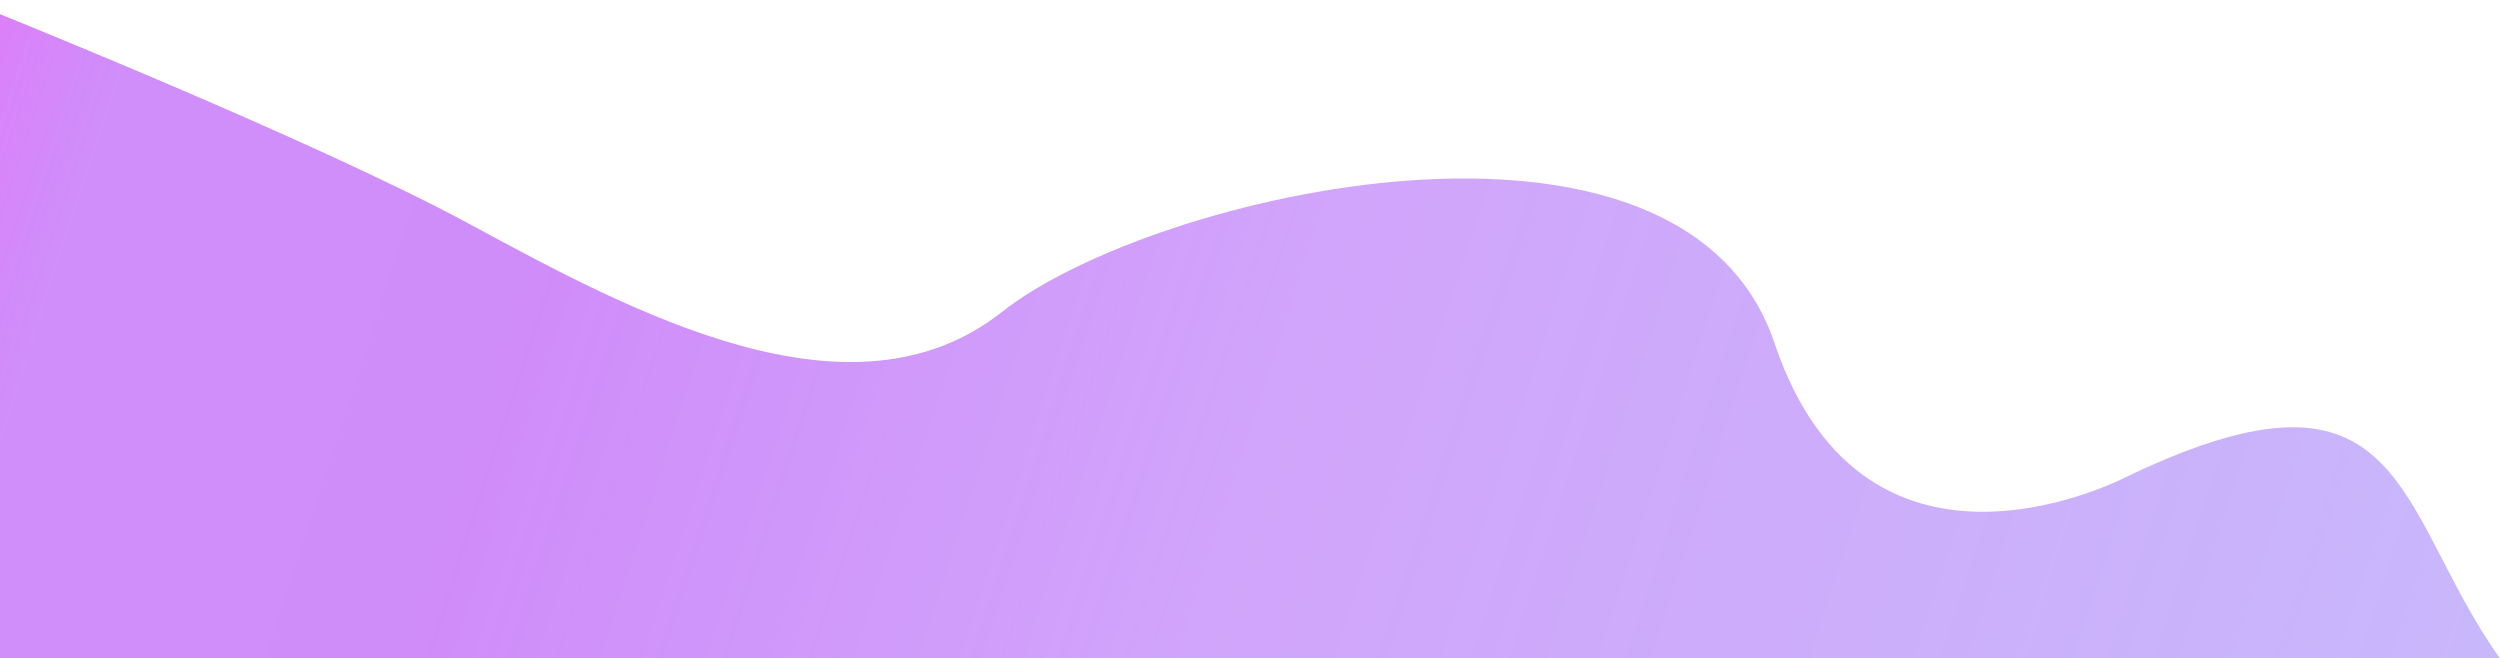 <svg width="1139" height="300" viewBox="0 0 1139 300" fill="none" xmlns="http://www.w3.org/2000/svg">
<path d="M-16 0C-16 0 140 62.11 214 102.118C288 142.125 387.947 196.303 456.474 142.126C525 87.948 766.5 31.76 808.501 156.388C850.502 281.016 970.5 216.45 970.5 216.45C1097 156.388 1090.99 232.461 1139 300H-16V0Z" fill="url(#paint0_linear)" fill-opacity="0.83"/>
<defs>
<linearGradient id="paint0_linear" x1="-16" y1="-0.488" x2="1189.89" y2="391.207" gradientUnits="userSpaceOnUse">
<stop stop-color="#D960F8"/>
<stop offset="0.06" stop-color="#BF68F8" stop-opacity="0.9"/>
<stop offset="0.229" stop-color="#C067F8" stop-opacity="0.907"/>
<stop offset="0.485" stop-color="#B46BF8" stop-opacity="0.74"/>
<stop offset="0.939" stop-color="#9674F8" stop-opacity="0.621"/>
<stop offset="1" stop-color="#608AF8" stop-opacity="0"/>
<stop offset="1" stop-color="#9619D1" stop-opacity="0.271"/>
</linearGradient>
</defs>
</svg>

